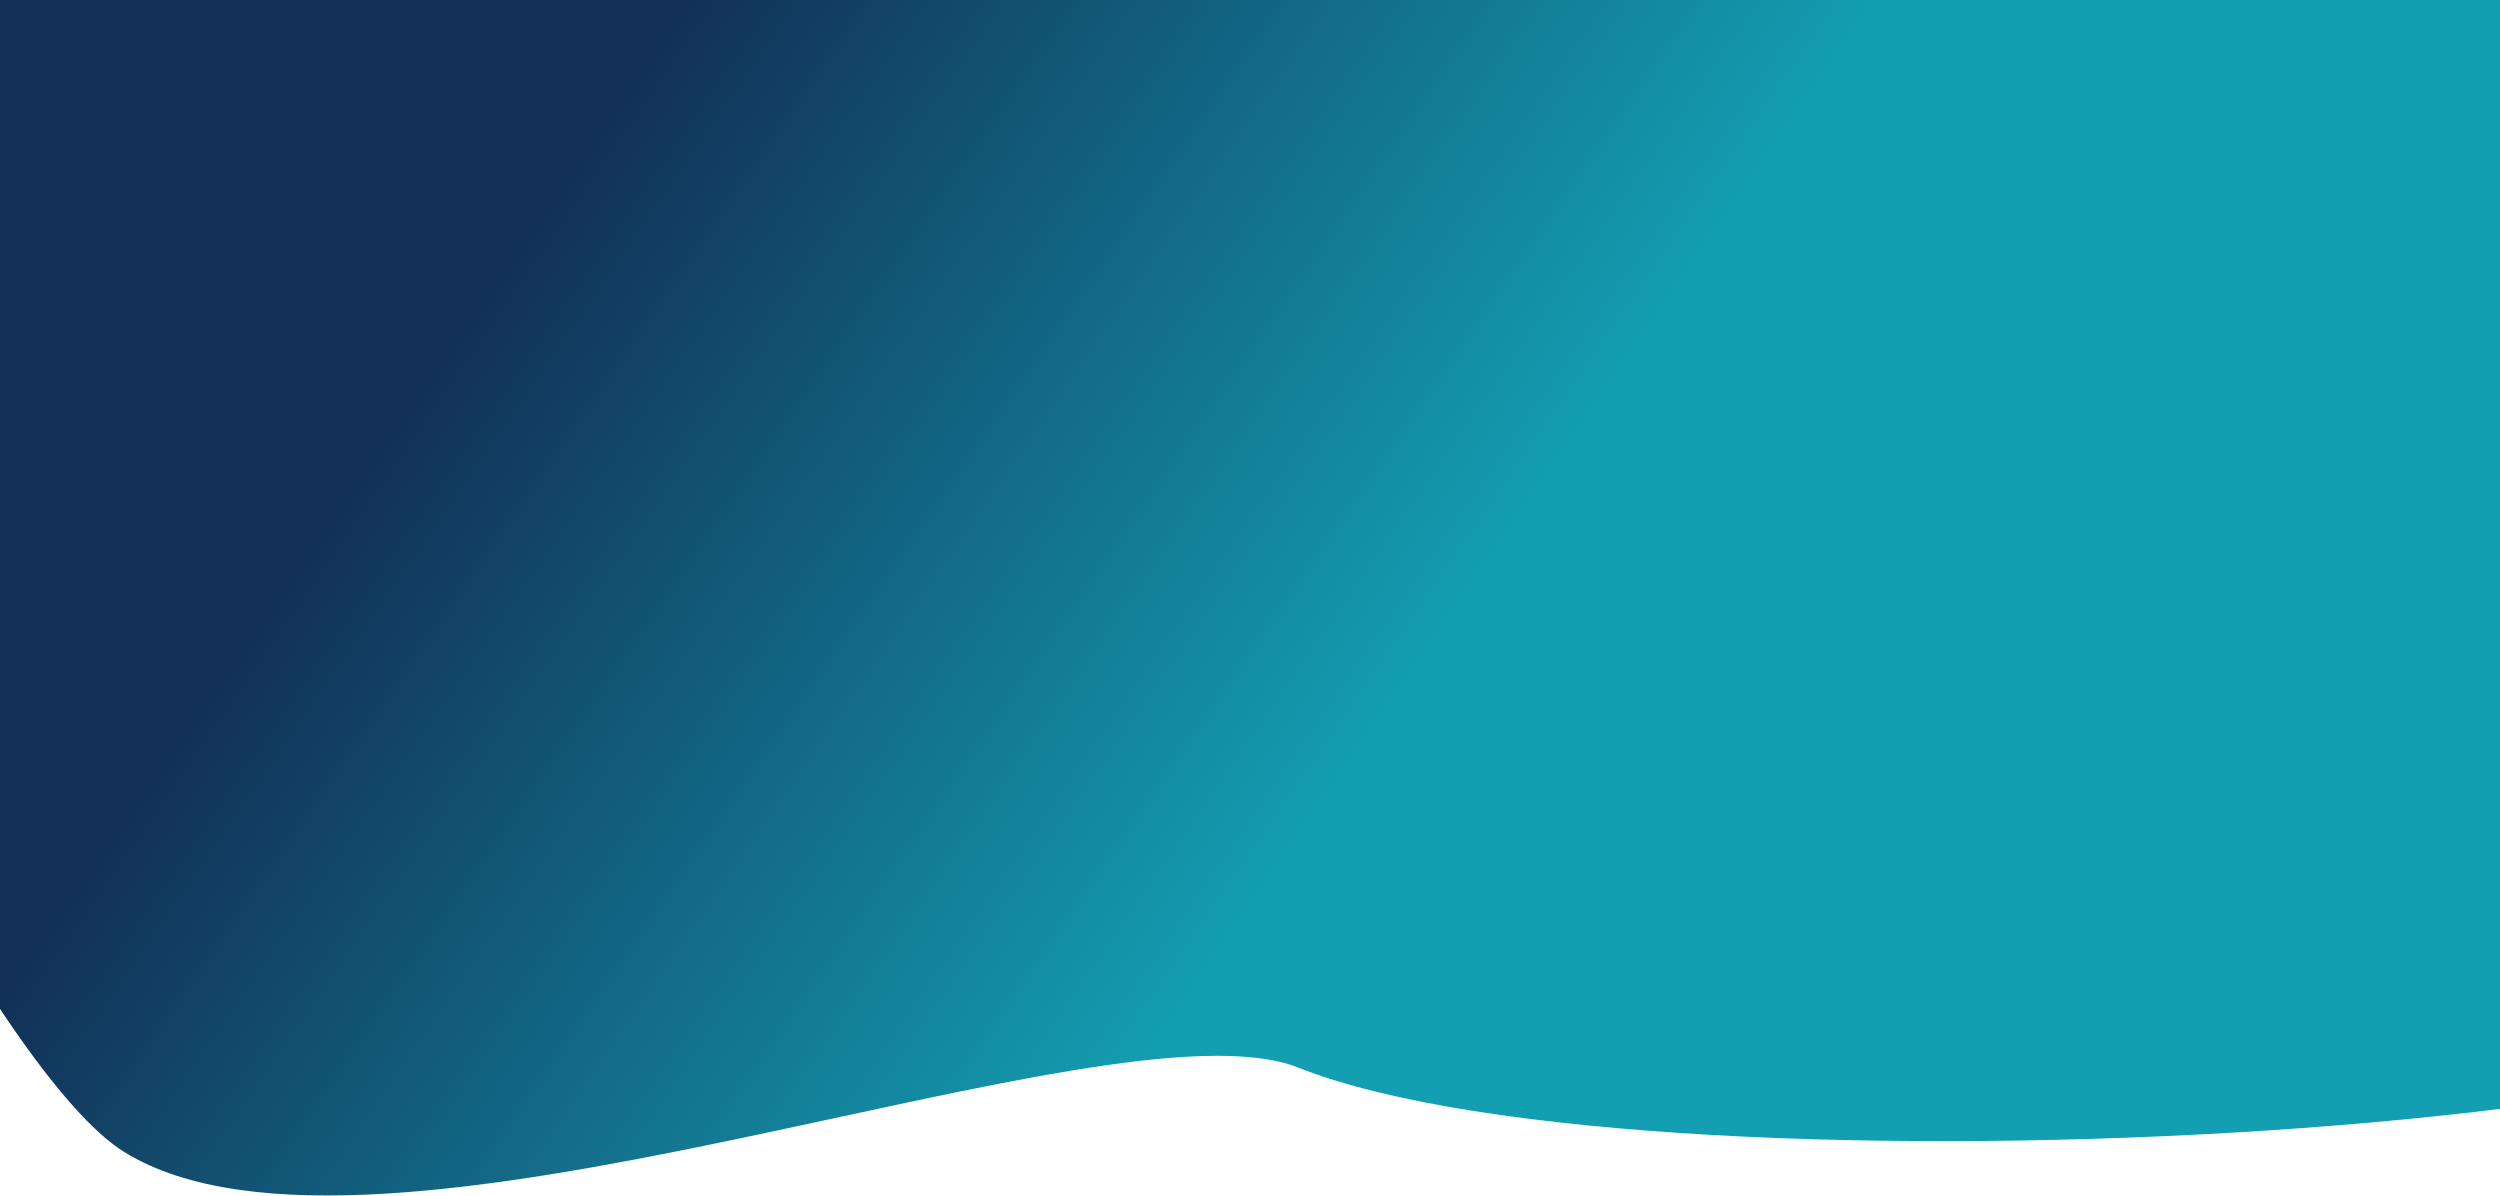 <svg width="1440" height="689" viewBox="0 0 1440 689" fill="none" xmlns="http://www.w3.org/2000/svg">
<path id="Path 6" fill-rule="evenodd" clip-rule="evenodd" d="M-439 -512.973C-479.36 -426.225 -72.469 574.128 71.502 663.5C215.473 752.872 638.502 571.5 748.002 615C954.353 696.976 1714.32 651.896 1696.5 547.5C1678.68 443.104 1298.76 -1003.49 905.485 -960.601C633.554 -903.761 61.748 -1133.18 -48.925 -1114.32C-159.597 -1095.46 -398.64 -599.721 -439 -512.973Z" fill="url(#paint0_linear_136_1821)"/>
<defs>
<linearGradient id="paint0_linear_136_1821" x1="1073.79" y1="18.847" x2="603.904" y2="-305.208" gradientUnits="userSpaceOnUse">
<stop stop-color="#139EB1"/>
<stop offset="1" stop-color="#123057"/>
</linearGradient>
</defs>
</svg>
